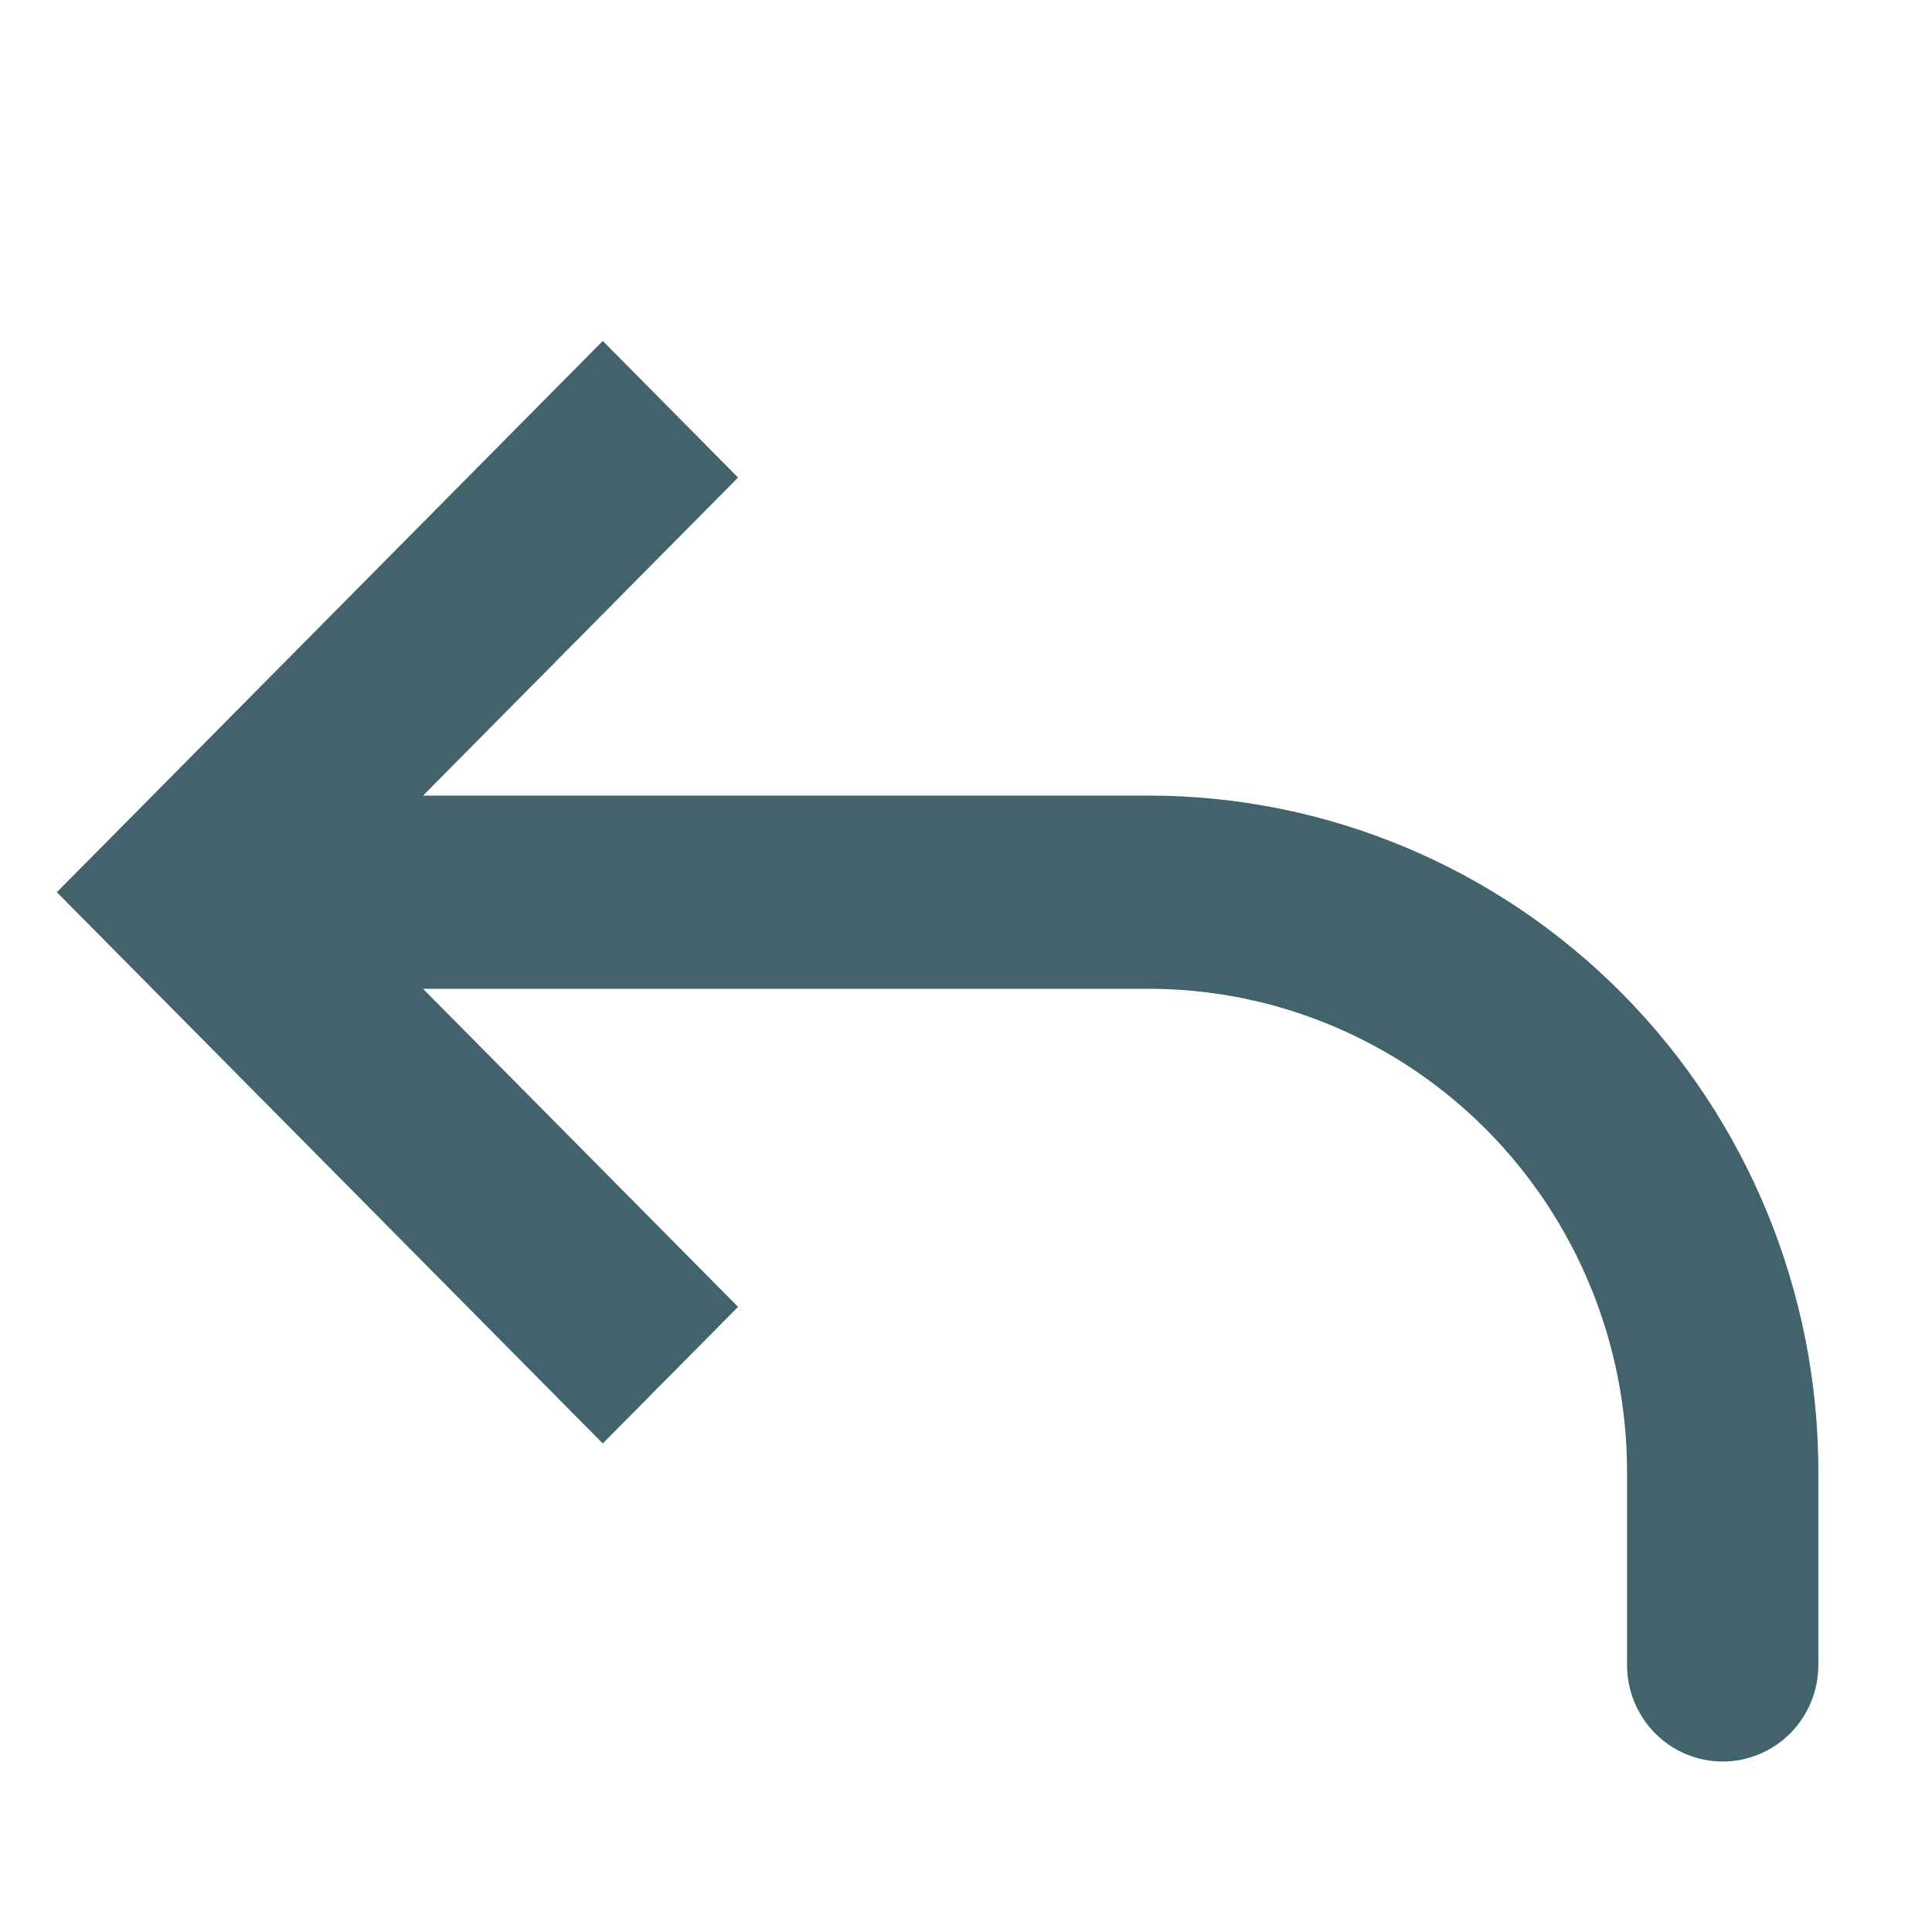 <svg width="65" height="65" viewBox="0 0 65 65" fill="none" xmlns="http://www.w3.org/2000/svg">
<path d="M6.463 30.017L4.188 32.315L1.912 30.017L4.188 27.72L6.463 30.017ZM61.177 56.015C61.177 56.877 60.838 57.703 60.234 58.313C59.631 58.922 58.812 59.265 57.958 59.265C57.105 59.265 56.286 58.922 55.683 58.313C55.079 57.703 54.74 56.877 54.74 56.015H61.177ZM20.28 48.563L4.188 32.315L8.738 27.72L24.831 43.968L20.28 48.563ZM4.188 27.72L20.28 11.471L24.831 16.066L8.738 32.315L4.188 27.72ZM6.463 26.767H38.648V33.267H6.463V26.767ZM61.177 49.516V56.015H54.74V49.516H61.177ZM38.648 26.767C44.623 26.767 50.353 29.164 54.578 33.43C58.803 37.696 61.177 43.482 61.177 49.516H54.74C54.74 45.206 53.044 41.073 50.027 38.026C47.009 34.979 42.916 33.267 38.648 33.267V26.767Z" fill="#42626C"/>
</svg>
